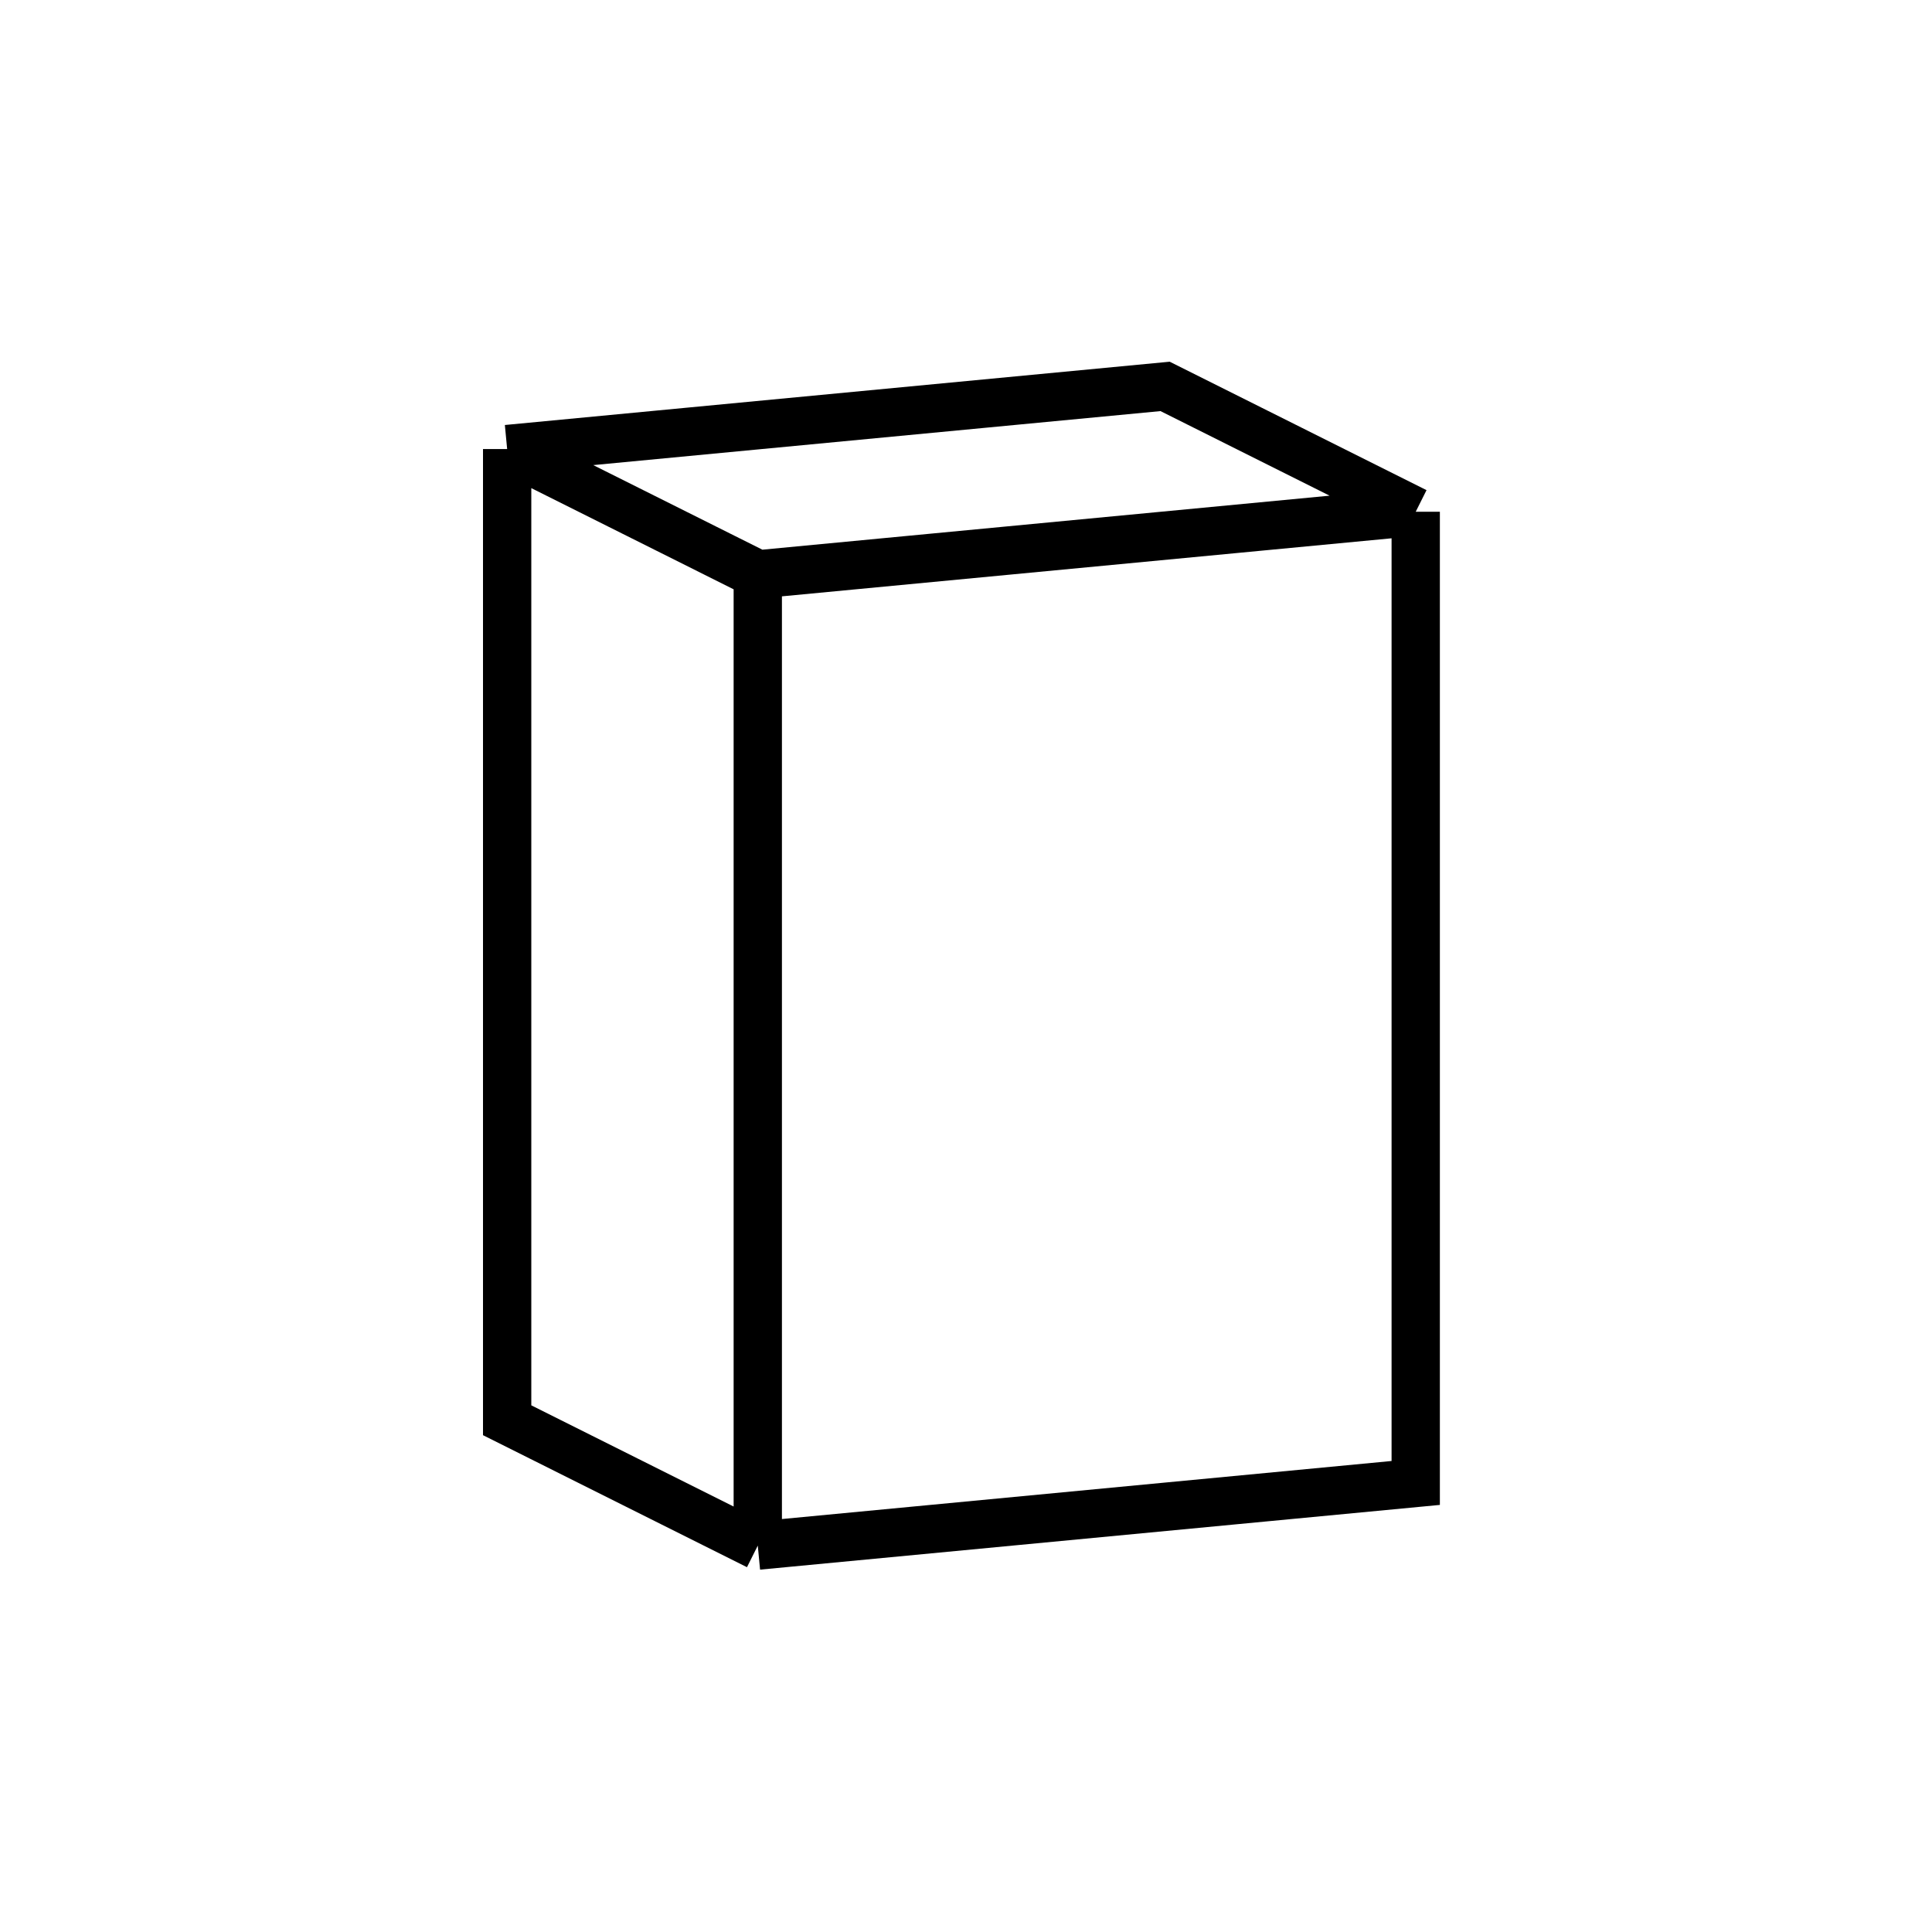 <svg width="40" height="40" viewBox="0 0 40 40" fill="none" xmlns="http://www.w3.org/2000/svg">
<path d="M10.5 9.297V29.405L15.689 32M10.5 9.297L24.122 8L29.311 10.595M10.5 9.297L15.689 11.892M29.311 10.595V30.703L15.689 32M29.311 10.595L15.689 11.892M15.689 32V11.892" stroke="black"/>
</svg>
